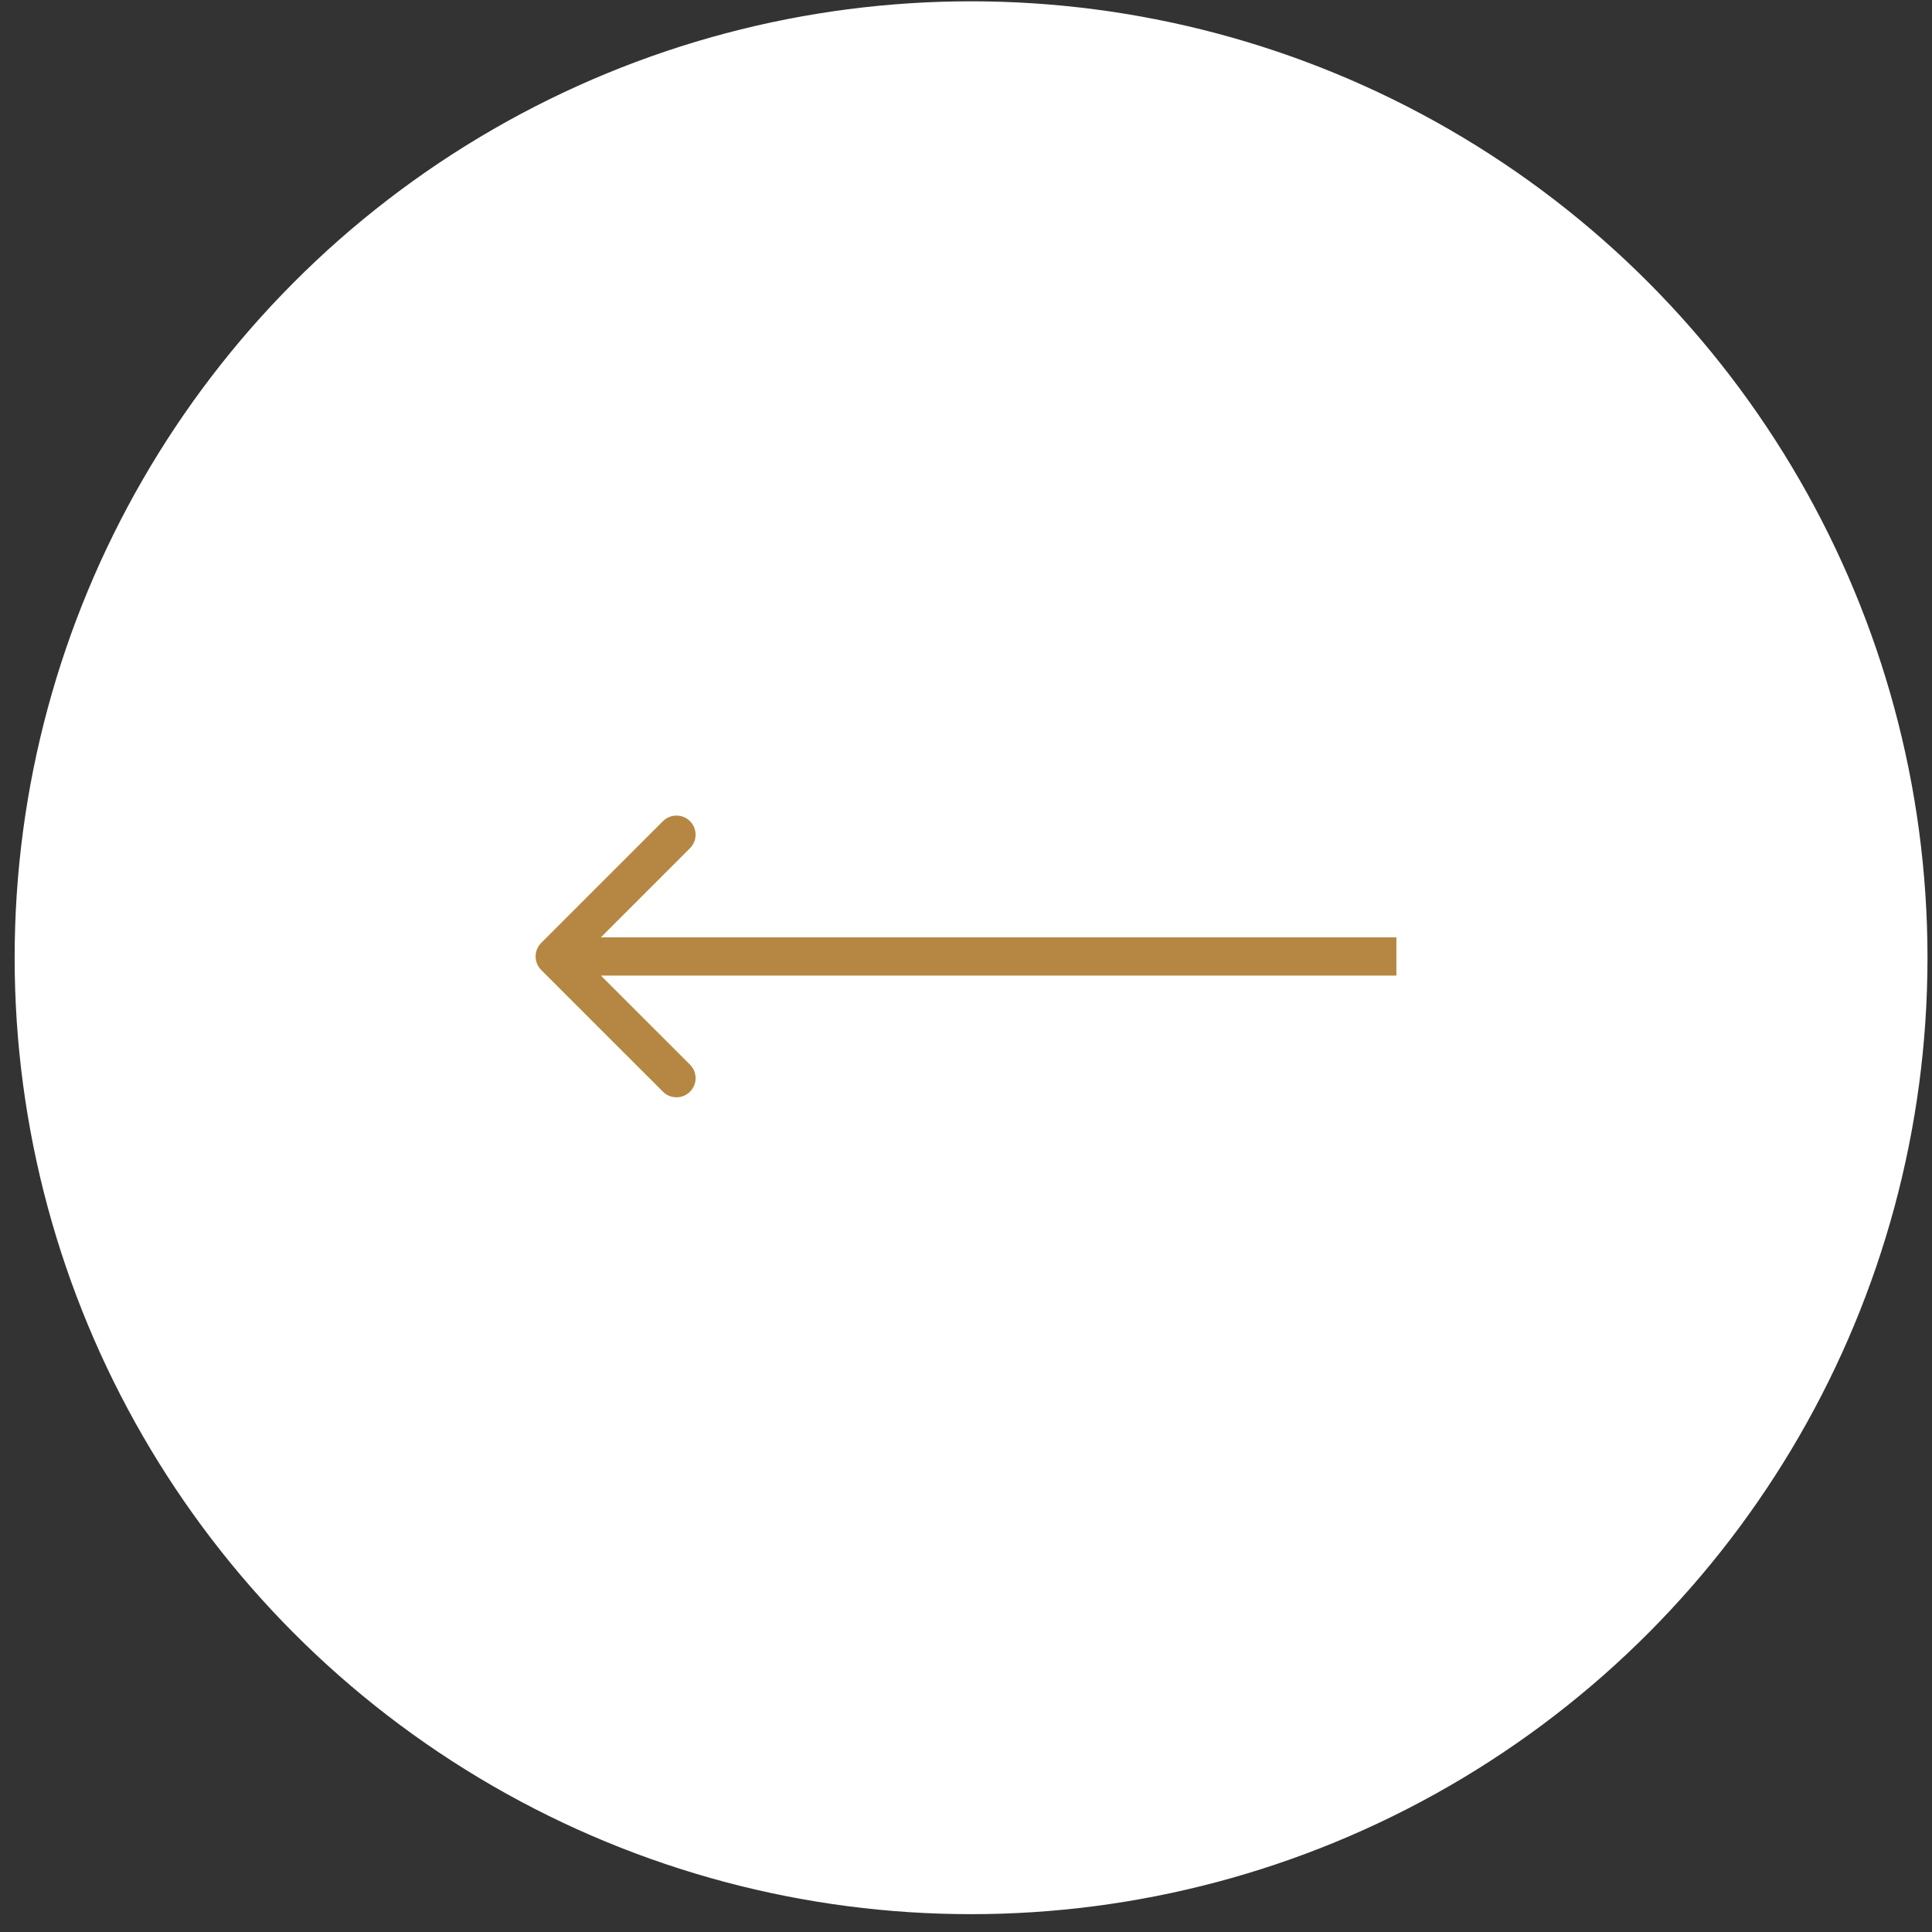 <svg width="101" height="101" viewBox="0 0 101 101" fill="none" xmlns="http://www.w3.org/2000/svg">
<rect x="0" y="0" width="101" height="101" fill="#333333" stroke="none"/>
<circle cx="50.765" cy="50.068" r="49.611" transform="rotate(-180 50.765 50.068)" fill="white" stroke="white" stroke-width="0.777"/>
<path d="M28.293 49.293C27.902 49.683 27.902 50.317 28.293 50.707L34.657 57.071C35.047 57.462 35.681 57.462 36.071 57.071C36.462 56.681 36.462 56.047 36.071 55.657L30.414 50L36.071 44.343C36.462 43.953 36.462 43.319 36.071 42.929C35.681 42.538 35.047 42.538 34.657 42.929L28.293 49.293ZM73 49L29 49L29 51L73 51L73 49Z" fill="#B68742"/>
</svg>
